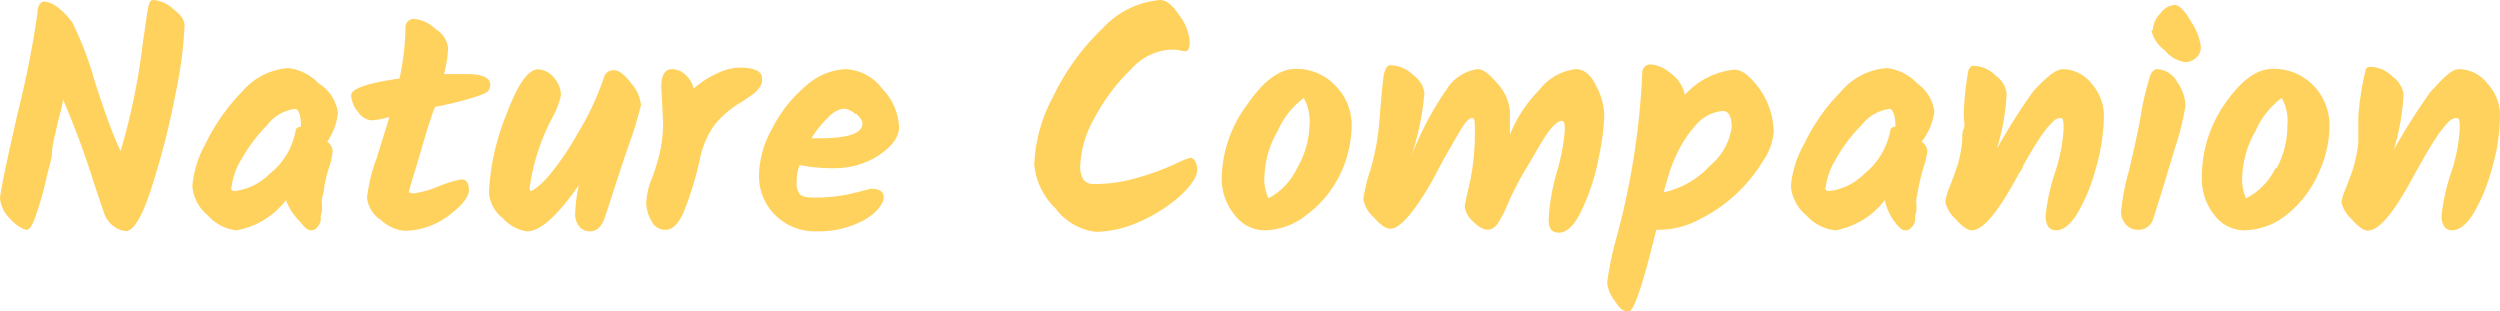 <svg id="Layer_1" data-name="Layer 1" xmlns="http://www.w3.org/2000/svg" viewBox="0 0 96.18 11.98"><defs><style>.cls-1{fill:#ffd25e;}</style></defs><path class="cls-1" d="M5.9,0a1.27,1.27,0,0,1,.78.36C7,.6,7.1.8,7.1,1a15.89,15.89,0,0,1-.35,2.62,30.05,30.05,0,0,1-.91,3.57c-.36,1.14-.7,1.7-1,1.7a.9.9,0,0,1-.47-.19A1,1,0,0,1,4,8.18c-.07-.18-.19-.56-.38-1.12a32.27,32.27,0,0,0-1.2-3.24c0,.24-.13.58-.22,1S2,5.62,2,5.87s-.12.56-.2.92-.15.63-.21.84-.13.42-.2.63c-.13.39-.25.58-.36.58S.64,8.7.38,8.41A1.31,1.31,0,0,1,0,7.65c0-.21.23-1.33.69-3.34A38,38,0,0,0,1.44.52c0-.31.12-.46.28-.46A1,1,0,0,1,2.24.3a2.54,2.54,0,0,1,.55.58,12.72,12.72,0,0,1,.85,2.23c.4,1.25.73,2.15,1,2.7a25.18,25.18,0,0,0,.86-4.2c.11-.75.17-1.2.21-1.36S5.78,0,5.9,0Z"/><path class="cls-1" d="M12.59,5.45a.51.51,0,0,1,.21.35,2.63,2.63,0,0,1-.14.64,6.4,6.4,0,0,0-.19.77c0,.18-.06.32-.08.42s0,.19,0,.25,0,.13,0,.22l-.05.21s0,.11,0,.18a.48.48,0,0,1-.07.16l-.08.11a.3.3,0,0,1-.24.1c-.11,0-.25-.12-.41-.34A2.21,2.21,0,0,1,11,7.7a3.06,3.06,0,0,1-1.9,1.16A1.7,1.7,0,0,1,8,8.29a1.61,1.61,0,0,1-.6-1.14,4.16,4.16,0,0,1,.51-1.63,7.72,7.72,0,0,1,1.41-2,2.57,2.57,0,0,1,1.77-.9,1.9,1.9,0,0,1,1.17.59A1.58,1.58,0,0,1,13,4.33,2.37,2.37,0,0,1,12.59,5.45ZM9.1,7.34a2.26,2.26,0,0,0,1.27-.65,2.7,2.7,0,0,0,1-1.65c0-.1.08-.15.21-.17,0-.45-.1-.68-.23-.68a1.62,1.62,0,0,0-1.07.62,6.41,6.41,0,0,0-1,1.33,2.61,2.61,0,0,0-.37,1.05.17.17,0,0,0,0,.12A.24.24,0,0,0,9.1,7.34Z"/><path class="cls-1" d="M16.43,5,16,6.46q-.27.87-.27.93s.06.05.2.05a4.08,4.08,0,0,0,.94-.27,4.77,4.77,0,0,1,.87-.27c.2,0,.3.14.3.41s-.26.6-.8,1a2.88,2.88,0,0,1-1.68.57,1.55,1.55,0,0,1-.91-.42,1.16,1.16,0,0,1-.53-.86,6.4,6.4,0,0,1,.37-1.51c.24-.78.41-1.31.49-1.59a3.21,3.21,0,0,1-.7.13.72.72,0,0,1-.51-.33,1.06,1.06,0,0,1-.26-.63c0-.26.62-.47,1.86-.65a10,10,0,0,0,.23-1.93.32.32,0,0,1,.36-.36,1.39,1.39,0,0,1,.79.38,1,1,0,0,1,.49.74,4.55,4.55,0,0,1-.16,1l.88,0c.6,0,.9.14.9.41s-.17.33-.52.45a12.55,12.55,0,0,1-1.6.4C16.65,4.31,16.56,4.61,16.43,5Z"/><path class="cls-1" d="M23.23,3a.38.38,0,0,1,.39-.3c.19,0,.41.17.66.5a1.49,1.49,0,0,1,.38.85,16.79,16.79,0,0,1-.55,1.76c-.37,1.09-.65,2-.85,2.58-.12.34-.3.51-.57.51a.52.52,0,0,1-.4-.18.76.76,0,0,1-.16-.54,6,6,0,0,1,.14-1.06c-.82,1.18-1.48,1.78-2,1.78a1.54,1.54,0,0,1-.92-.5,1.38,1.38,0,0,1-.54-1,9.1,9.1,0,0,1,.65-2.94c.44-1.19.85-1.79,1.23-1.79a.8.8,0,0,1,.62.32,1,1,0,0,1,.27.68,3.18,3.18,0,0,1-.3.8,8.11,8.11,0,0,0-.91,2.8s0,.07.06.07.35-.19.68-.57a10.7,10.7,0,0,0,1.11-1.63A10.74,10.74,0,0,0,23.23,3Z"/><path class="cls-1" d="M25.51,4.69l-.07-1.35c0-.45.14-.68.42-.68a.75.75,0,0,1,.47.18,1.08,1.08,0,0,1,.36.57,3.41,3.41,0,0,1,.89-.58,2.13,2.13,0,0,1,.86-.23c.58,0,.88.14.88.42a.54.54,0,0,1-.08.32l-.12.15a1.16,1.16,0,0,1-.15.13l-.15.11c-.18.12-.31.21-.39.25a4,4,0,0,0-.93.81,3.37,3.37,0,0,0-.57,1.32,13.1,13.1,0,0,1-.63,2.06c-.21.45-.43.67-.69.67a.59.59,0,0,1-.56-.36,1.52,1.52,0,0,1-.19-.67,3,3,0,0,1,.24-1,7.81,7.81,0,0,0,.32-1.1A5.52,5.52,0,0,0,25.51,4.69Z"/><path class="cls-1" d="M33.77,6a3.09,3.09,0,0,1-1.63.47,6.54,6.54,0,0,1-1.38-.12,1.85,1.85,0,0,0-.11.65.69.69,0,0,0,.11.46c.07.09.25.14.54.14a6.24,6.24,0,0,0,1.54-.17l.66-.17c.33,0,.5.11.5.33s-.26.61-.78.89a3.67,3.67,0,0,1-1.79.42,2.17,2.17,0,0,1-1.62-.64,2.09,2.09,0,0,1-.61-1.51,3.8,3.8,0,0,1,.51-1.81A5.16,5.16,0,0,1,31,3.31a2.43,2.43,0,0,1,1.53-.65,1.86,1.86,0,0,1,1.41.75,2.27,2.27,0,0,1,.65,1.5C34.57,5.3,34.31,5.65,33.77,6Zm-.84-1.59a.76.76,0,0,0-.48-.23,1,1,0,0,0-.57.32,3.81,3.81,0,0,0-.66.82h.32c1.09,0,1.64-.19,1.64-.57C33.18,4.64,33.1,4.52,32.93,4.37Z"/><path class="cls-1" d="M44.64,0c.22,0,.47.19.73.59a1.88,1.88,0,0,1,.4,1c0,.25-.05.38-.16.38a1.25,1.25,0,0,1-.3-.05,2.17,2.17,0,0,0-.41,0,2.23,2.23,0,0,0-1.4.76A7.3,7.3,0,0,0,42.13,4.5a4.07,4.07,0,0,0-.57,1.85,1,1,0,0,0,.12.56.5.5,0,0,0,.43.17,5.85,5.85,0,0,0,1.68-.25,10.73,10.73,0,0,0,1.4-.51,3.73,3.73,0,0,1,.63-.26s.11.05.16.14a.67.67,0,0,1,.08.33c0,.27-.22.59-.65,1a6,6,0,0,1-1.57,1,4.27,4.27,0,0,1-1.66.39,2.25,2.25,0,0,1-1.57-.9,2.66,2.66,0,0,1-.82-1.71,6,6,0,0,1,.73-2.6A9,9,0,0,1,42.41,1.1,3.4,3.4,0,0,1,44.64,0Z"/><path class="cls-1" d="M48,4c.62-.9,1.23-1.35,1.84-1.35a2.06,2.06,0,0,1,1.53.64A2.14,2.14,0,0,1,52,4.84a4.45,4.45,0,0,1-.43,1.84A4.19,4.19,0,0,1,50.3,8.24a2.64,2.64,0,0,1-1.66.62,1.44,1.44,0,0,1-1.14-.59A2.19,2.19,0,0,1,47,6.84,4.89,4.89,0,0,1,48,4ZM49.9,6.47a3.46,3.46,0,0,0,.48-1.65,1.86,1.86,0,0,0-.22-1.05,3.15,3.15,0,0,0-1,1.26,3.7,3.7,0,0,0-.51,1.68,1.75,1.75,0,0,0,.15.92A2.54,2.54,0,0,0,49.9,6.47Z"/><path class="cls-1" d="M60.62,2.66q.48,0,.78.63a2.53,2.53,0,0,1,.32,1.14A9.1,9.1,0,0,1,61.52,6a8.38,8.38,0,0,1-.63,2c-.28.63-.59.95-.91.95s-.4-.18-.4-.54a8.12,8.12,0,0,1,.31-1.77,8.17,8.17,0,0,0,.31-1.61c0-.25,0-.38-.12-.38s-.36.18-.6.55S59,6,58.65,6.59s-.53,1-.61,1.19l-.19.42c-.06.1-.11.21-.18.32q-.37.63-1,0a.92.92,0,0,1-.32-.59s.06-.34.2-.92a9.11,9.11,0,0,0,.19-2c0-.31,0-.47-.1-.47s-.21.1-.34.29-.32.54-.59,1-.49.92-.68,1.25c-.67,1.14-1.19,1.72-1.54,1.72-.17,0-.39-.15-.65-.45a1.24,1.24,0,0,1-.39-.68,5.6,5.6,0,0,1,.27-1.12,9.51,9.51,0,0,0,.35-1.91c.05-.67.1-1.19.14-1.57s.14-.56.28-.56a1.27,1.27,0,0,1,.88.38,1,1,0,0,1,.43.69,10.3,10.3,0,0,1-.52,2.47A12.26,12.26,0,0,1,55.68,3.4a1.66,1.66,0,0,1,1.18-.74c.2,0,.46.2.77.58a1.74,1.74,0,0,1,.46,1.07c0,.34,0,.63,0,.87a5.24,5.24,0,0,1,1.13-1.72A2.07,2.07,0,0,1,60.62,2.66Z"/><path class="cls-1" d="M66.73,2.68c.3,0,.62.26,1,.79a3,3,0,0,1,.51,1.58,2.3,2.3,0,0,1-.41,1.14,6,6,0,0,1-1,1.24,5.87,5.87,0,0,1-1.43,1,3.32,3.32,0,0,1-1.54.41h-.14c-.51,2.1-.86,3.15-1.07,3.15s-.35-.14-.53-.42a1.38,1.38,0,0,1-.29-.7,12.33,12.33,0,0,1,.35-1.69,29,29,0,0,0,1-6.34.32.32,0,0,1,.35-.36,1.34,1.34,0,0,1,.73.33,1.35,1.35,0,0,1,.56.84A2.94,2.94,0,0,1,66.73,2.68Zm-.94,3.69a2.33,2.33,0,0,0,.83-1.47c0-.42-.11-.63-.34-.63a1.54,1.54,0,0,0-1.07.58,4.13,4.13,0,0,0-.51.71,5.84,5.84,0,0,0-.48,1.09L64,7.4A3.4,3.4,0,0,0,65.79,6.37Z"/><path class="cls-1" d="M73.93,5.45a.5.5,0,0,1,.22.35,2.84,2.84,0,0,1-.15.64c-.09.33-.16.59-.19.77s-.06.32-.08.42,0,.19,0,.25,0,.13,0,.22l-.05.21s0,.11,0,.18a.91.91,0,0,1-.06.16l-.09.11a.27.27,0,0,1-.24.1c-.11,0-.25-.12-.41-.34a2.21,2.21,0,0,1-.37-.82,3.07,3.07,0,0,1-1.89,1.16,1.7,1.7,0,0,1-1.12-.57,1.61,1.61,0,0,1-.6-1.14,4,4,0,0,1,.52-1.63,7.26,7.26,0,0,1,1.41-2,2.53,2.53,0,0,1,1.77-.9,1.91,1.91,0,0,1,1.16.59,1.58,1.58,0,0,1,.66,1.08A2.37,2.37,0,0,1,73.93,5.45ZM70.44,7.34a2.28,2.28,0,0,0,1.28-.65,2.79,2.79,0,0,0,1-1.65c0-.1.07-.15.2-.17,0-.45-.1-.68-.23-.68a1.64,1.64,0,0,0-1.07.62,6,6,0,0,0-1,1.33,2.67,2.67,0,0,0-.38,1.05.17.17,0,0,0,0,.12A.24.24,0,0,0,70.44,7.34Z"/><path class="cls-1" d="M79.37,2.66a1.44,1.44,0,0,1,1.1.56,1.84,1.84,0,0,1,.47,1.2,7.47,7.47,0,0,1-.33,2.13,6.73,6.73,0,0,1-.72,1.71c-.26.4-.52.6-.79.6s-.4-.19-.4-.57a7.81,7.81,0,0,1,.39-1.74A6.64,6.64,0,0,0,79.39,5c0-.31,0-.46-.12-.46a.43.43,0,0,0-.3.15c-.1.11-.19.2-.25.28s-.14.18-.22.3l-.22.34c-.06.1-.13.23-.23.38l-.22.39c0,.1-.13.23-.21.39-.75,1.39-1.33,2.09-1.76,2.09-.16,0-.38-.15-.63-.44a1.28,1.28,0,0,1-.39-.64A2,2,0,0,1,75,7.21c.11-.3.2-.52.25-.68A3.51,3.51,0,0,0,75.4,6a4.85,4.85,0,0,0,.09-.57c0-.21,0-.37.06-.48s0-.29,0-.53a10.89,10.89,0,0,1,.18-1.72c.06-.12.11-.17.18-.17a1.26,1.26,0,0,1,.87.38,1,1,0,0,1,.42.69,8.53,8.53,0,0,1-.38,2.13,23.11,23.11,0,0,1,1.42-2.24C78.71,3,79.07,2.66,79.37,2.66Z"/><path class="cls-1" d="M83,2.66a.92.92,0,0,1,.75.48,1.65,1.65,0,0,1,.33.93,10.29,10.29,0,0,1-.41,1.64c-.28.94-.55,1.83-.82,2.67a.58.58,0,0,1-.59.46.62.62,0,0,1-.46-.19.73.73,0,0,1-.2-.52,9.25,9.25,0,0,1,.31-1.58c.2-.85.36-1.57.46-2.16a10.76,10.76,0,0,1,.3-1.31Q82.77,2.66,83,2.66Zm-.18-1.5a1,1,0,0,1,.29-.64.75.75,0,0,1,.55-.33c.18,0,.39.22.64.65a2.25,2.25,0,0,1,.37.94.53.53,0,0,1-.19.45.6.6,0,0,1-.4.16,1.22,1.22,0,0,1-.8-.46A1.26,1.26,0,0,1,82.77,1.16Z"/><path class="cls-1" d="M85.59,4c.62-.9,1.23-1.35,1.84-1.35A2.1,2.1,0,0,1,89,3.29a2.18,2.18,0,0,1,.62,1.55,4.3,4.3,0,0,1-.43,1.84A4.16,4.16,0,0,1,88,8.24a2.66,2.66,0,0,1-1.67.62,1.44,1.44,0,0,1-1.14-.59,2.19,2.19,0,0,1-.48-1.43A4.89,4.89,0,0,1,85.59,4Zm2,2.47A3.46,3.46,0,0,0,88,4.82a1.78,1.78,0,0,0-.22-1.05,3.14,3.14,0,0,0-1,1.26,3.7,3.7,0,0,0-.51,1.68,1.78,1.78,0,0,0,.14.92A2.54,2.54,0,0,0,87.54,6.47Z"/><path class="cls-1" d="M94.61,2.66a1.4,1.4,0,0,1,1.09.56,1.8,1.8,0,0,1,.48,1.2,7.47,7.47,0,0,1-.33,2.13,6.73,6.73,0,0,1-.72,1.71c-.26.4-.53.6-.79.6s-.41-.19-.41-.57a8,8,0,0,1,.4-1.74A6.64,6.64,0,0,0,94.63,5c0-.31,0-.46-.12-.46a.45.45,0,0,0-.31.15c-.1.11-.18.2-.24.28a2.94,2.94,0,0,0-.22.3l-.22.34L93.29,6l-.22.39-.22.39c-.74,1.39-1.32,2.09-1.75,2.09-.17,0-.38-.15-.63-.44a1.28,1.28,0,0,1-.39-.64,2,2,0,0,1,.18-.57c.11-.3.2-.52.25-.68s.09-.32.13-.49a4.85,4.85,0,0,0,.09-.57c0-.21,0-.37,0-.48s0-.29,0-.53A10.89,10.89,0,0,1,91,2.74c0-.12.11-.17.18-.17a1.26,1.26,0,0,1,.87.38,1,1,0,0,1,.42.69,9,9,0,0,1-.38,2.13,23.11,23.11,0,0,1,1.42-2.24C94,3,94.31,2.66,94.61,2.66Z"/></svg>